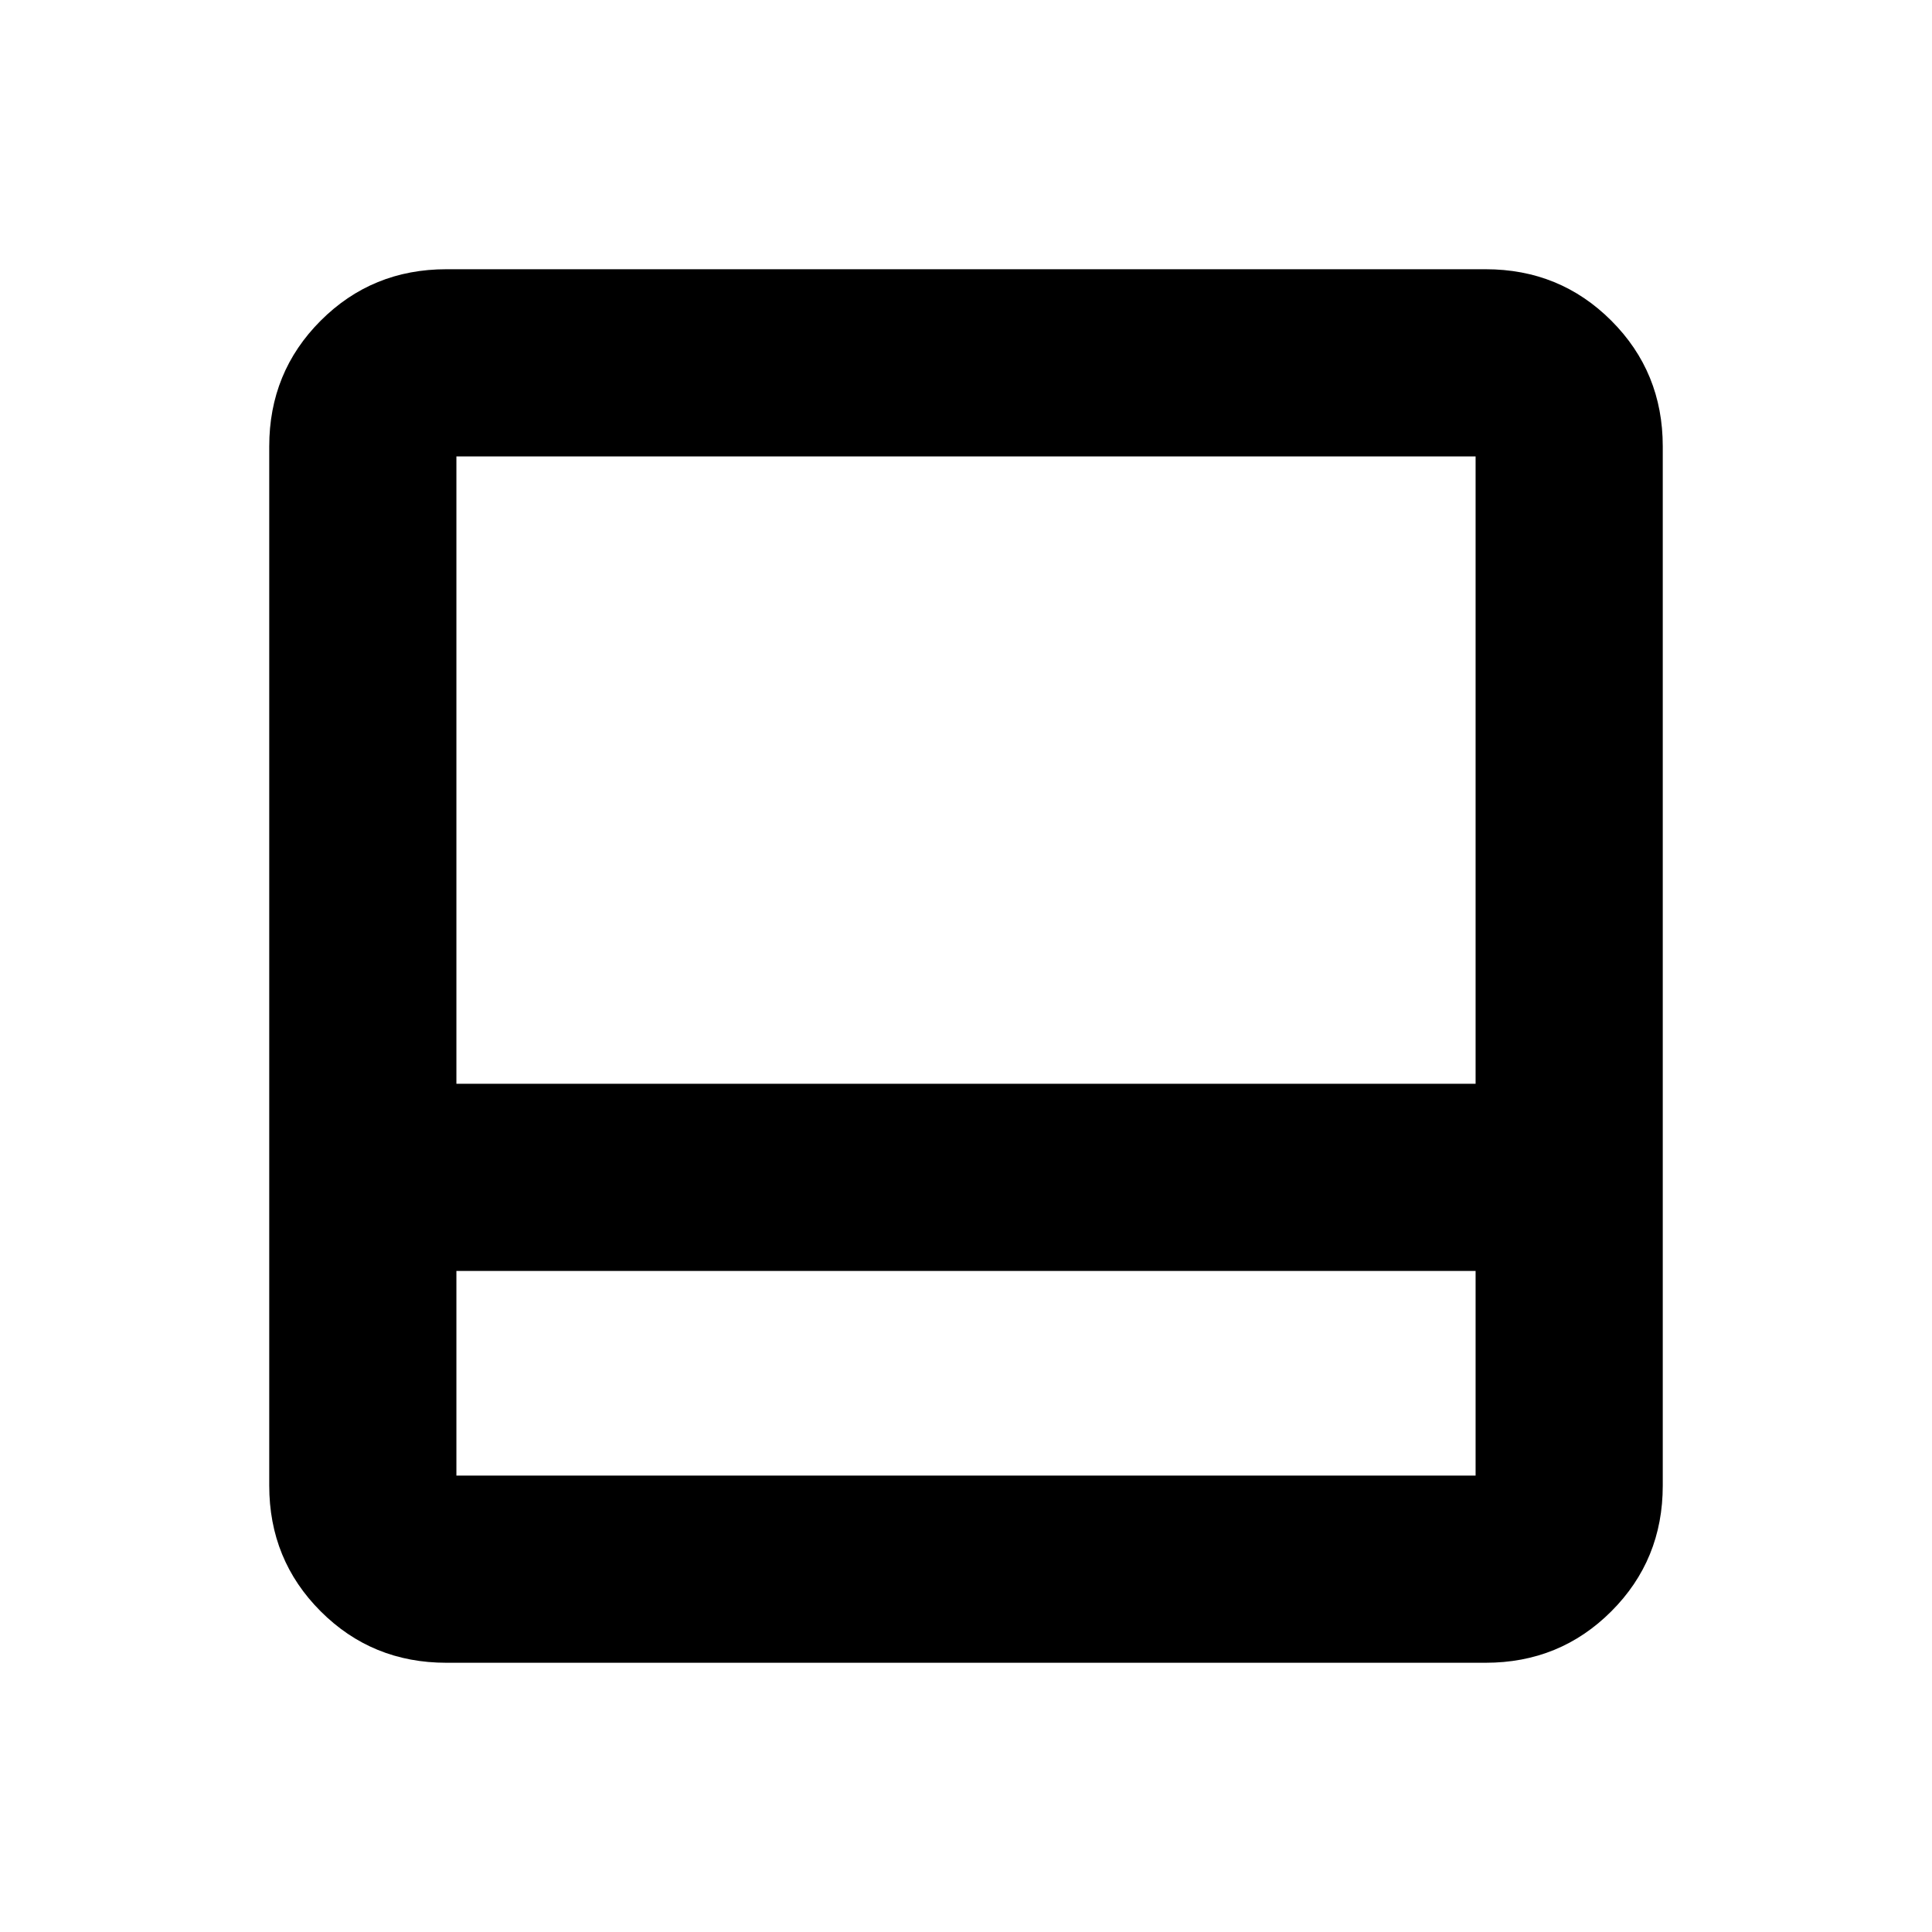 <svg xmlns="http://www.w3.org/2000/svg" height="20" viewBox="0 96 960 960" width="20"><path d="M221.783 922.218q-36.88 0-62.441-25.56-25.56-25.561-25.56-62.441V317.783q0-36.88 25.56-62.441 25.561-25.56 62.441-25.56h516.434q36.88 0 62.441 25.56 25.56 25.561 25.56 62.441v516.434q0 36.88-25.56 62.441-25.561 25.56-62.441 25.56H221.783Zm5-194.696v101.695h506.434V727.522H226.783Zm0-93.001h506.434V322.783H226.783v311.738Zm0 93.001v101.695-101.695Z"/></svg>